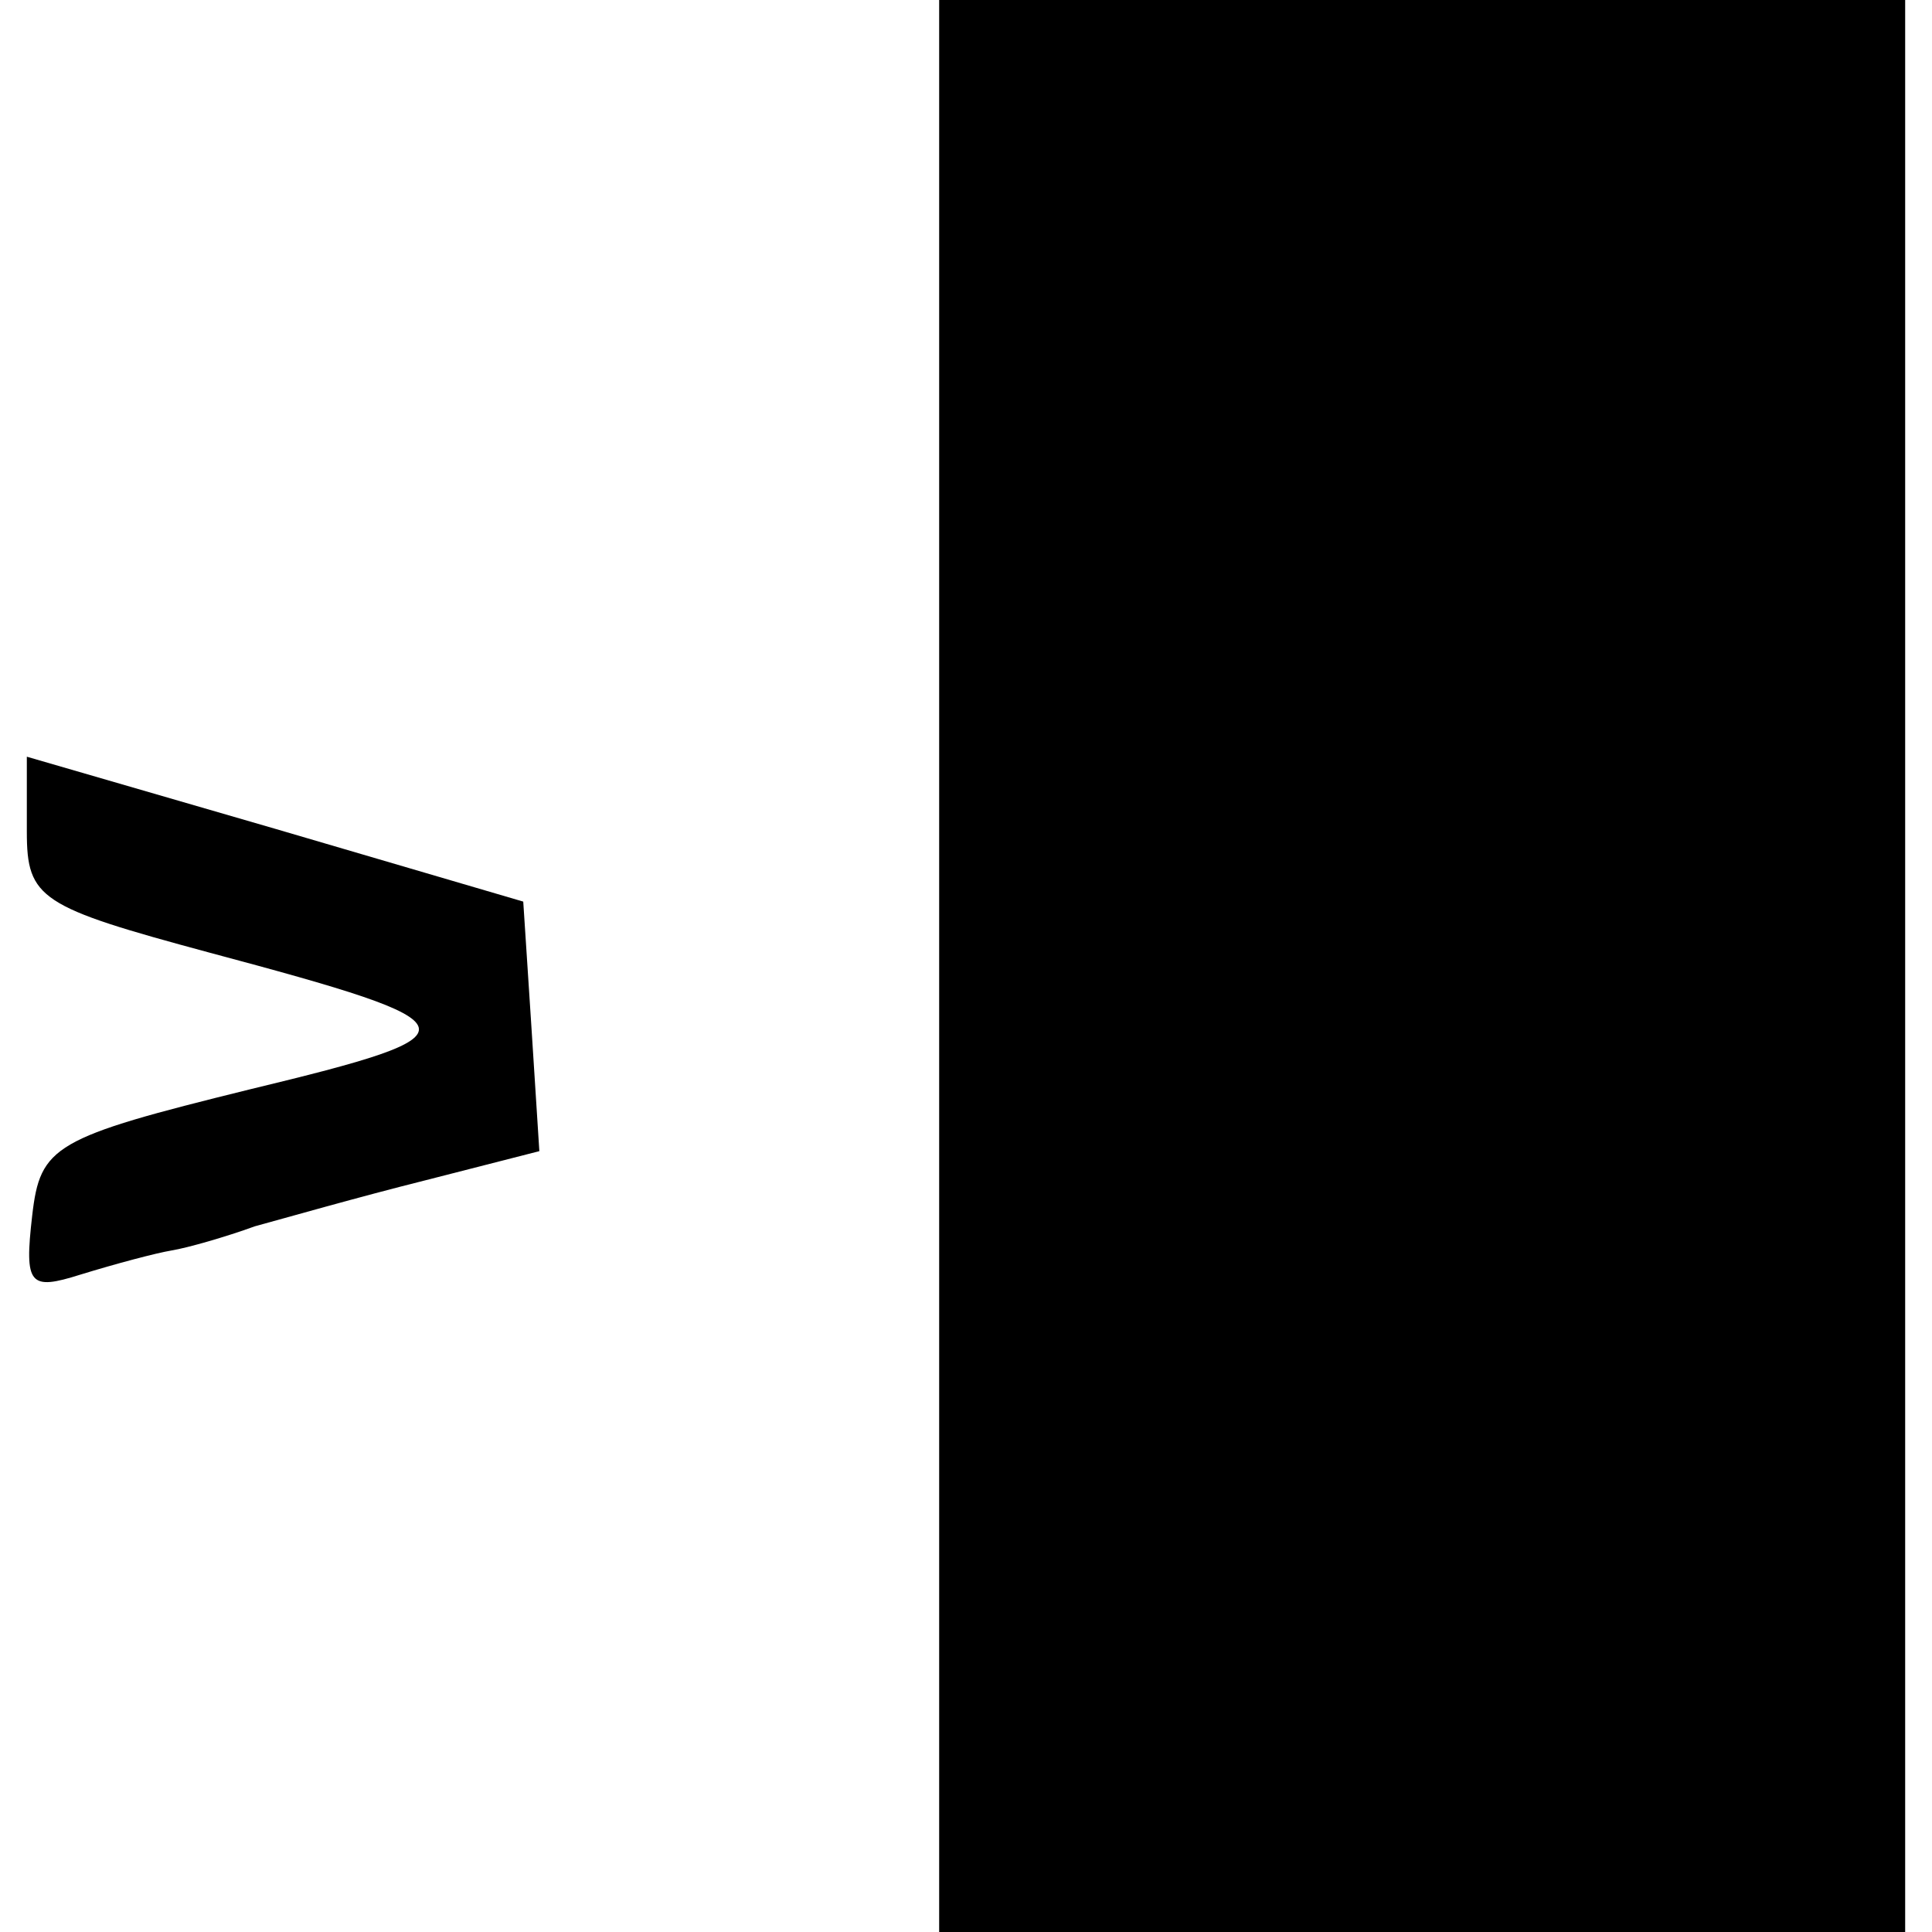 <?xml version="1.0" standalone="no"?>
<!DOCTYPE svg PUBLIC "-//W3C//DTD SVG 20010904//EN"
 "http://www.w3.org/TR/2001/REC-SVG-20010904/DTD/svg10.dtd">
<svg version="1.0" xmlns="http://www.w3.org/2000/svg"
 width="72pt" height="72pt" viewBox="0 0 72 72"
 preserveAspectRatio="xMidYMid meet">
<g transform="translate(0,72) scale(0.1,-0.1)"
fill="#000000" stroke="none">
<path d="M350 360 l0 -360 180 0 180 0 0 360 0 360 -180 0 -180 0 0 -360z"/>
<path d="M10 410 c0 -25 5 -28 68 -45 101 -27 102 -30 15 -51 -73 -18 -78 -21
-81 -47 -3 -26 -1 -28 18 -22 13 4 28 8 34 9 6 1 20 5 31 9 11 3 39 11 63 17
l43 11 -3 47 -3 46 -92 27 -93 27 0 -28z"/>
</g>
</svg>
